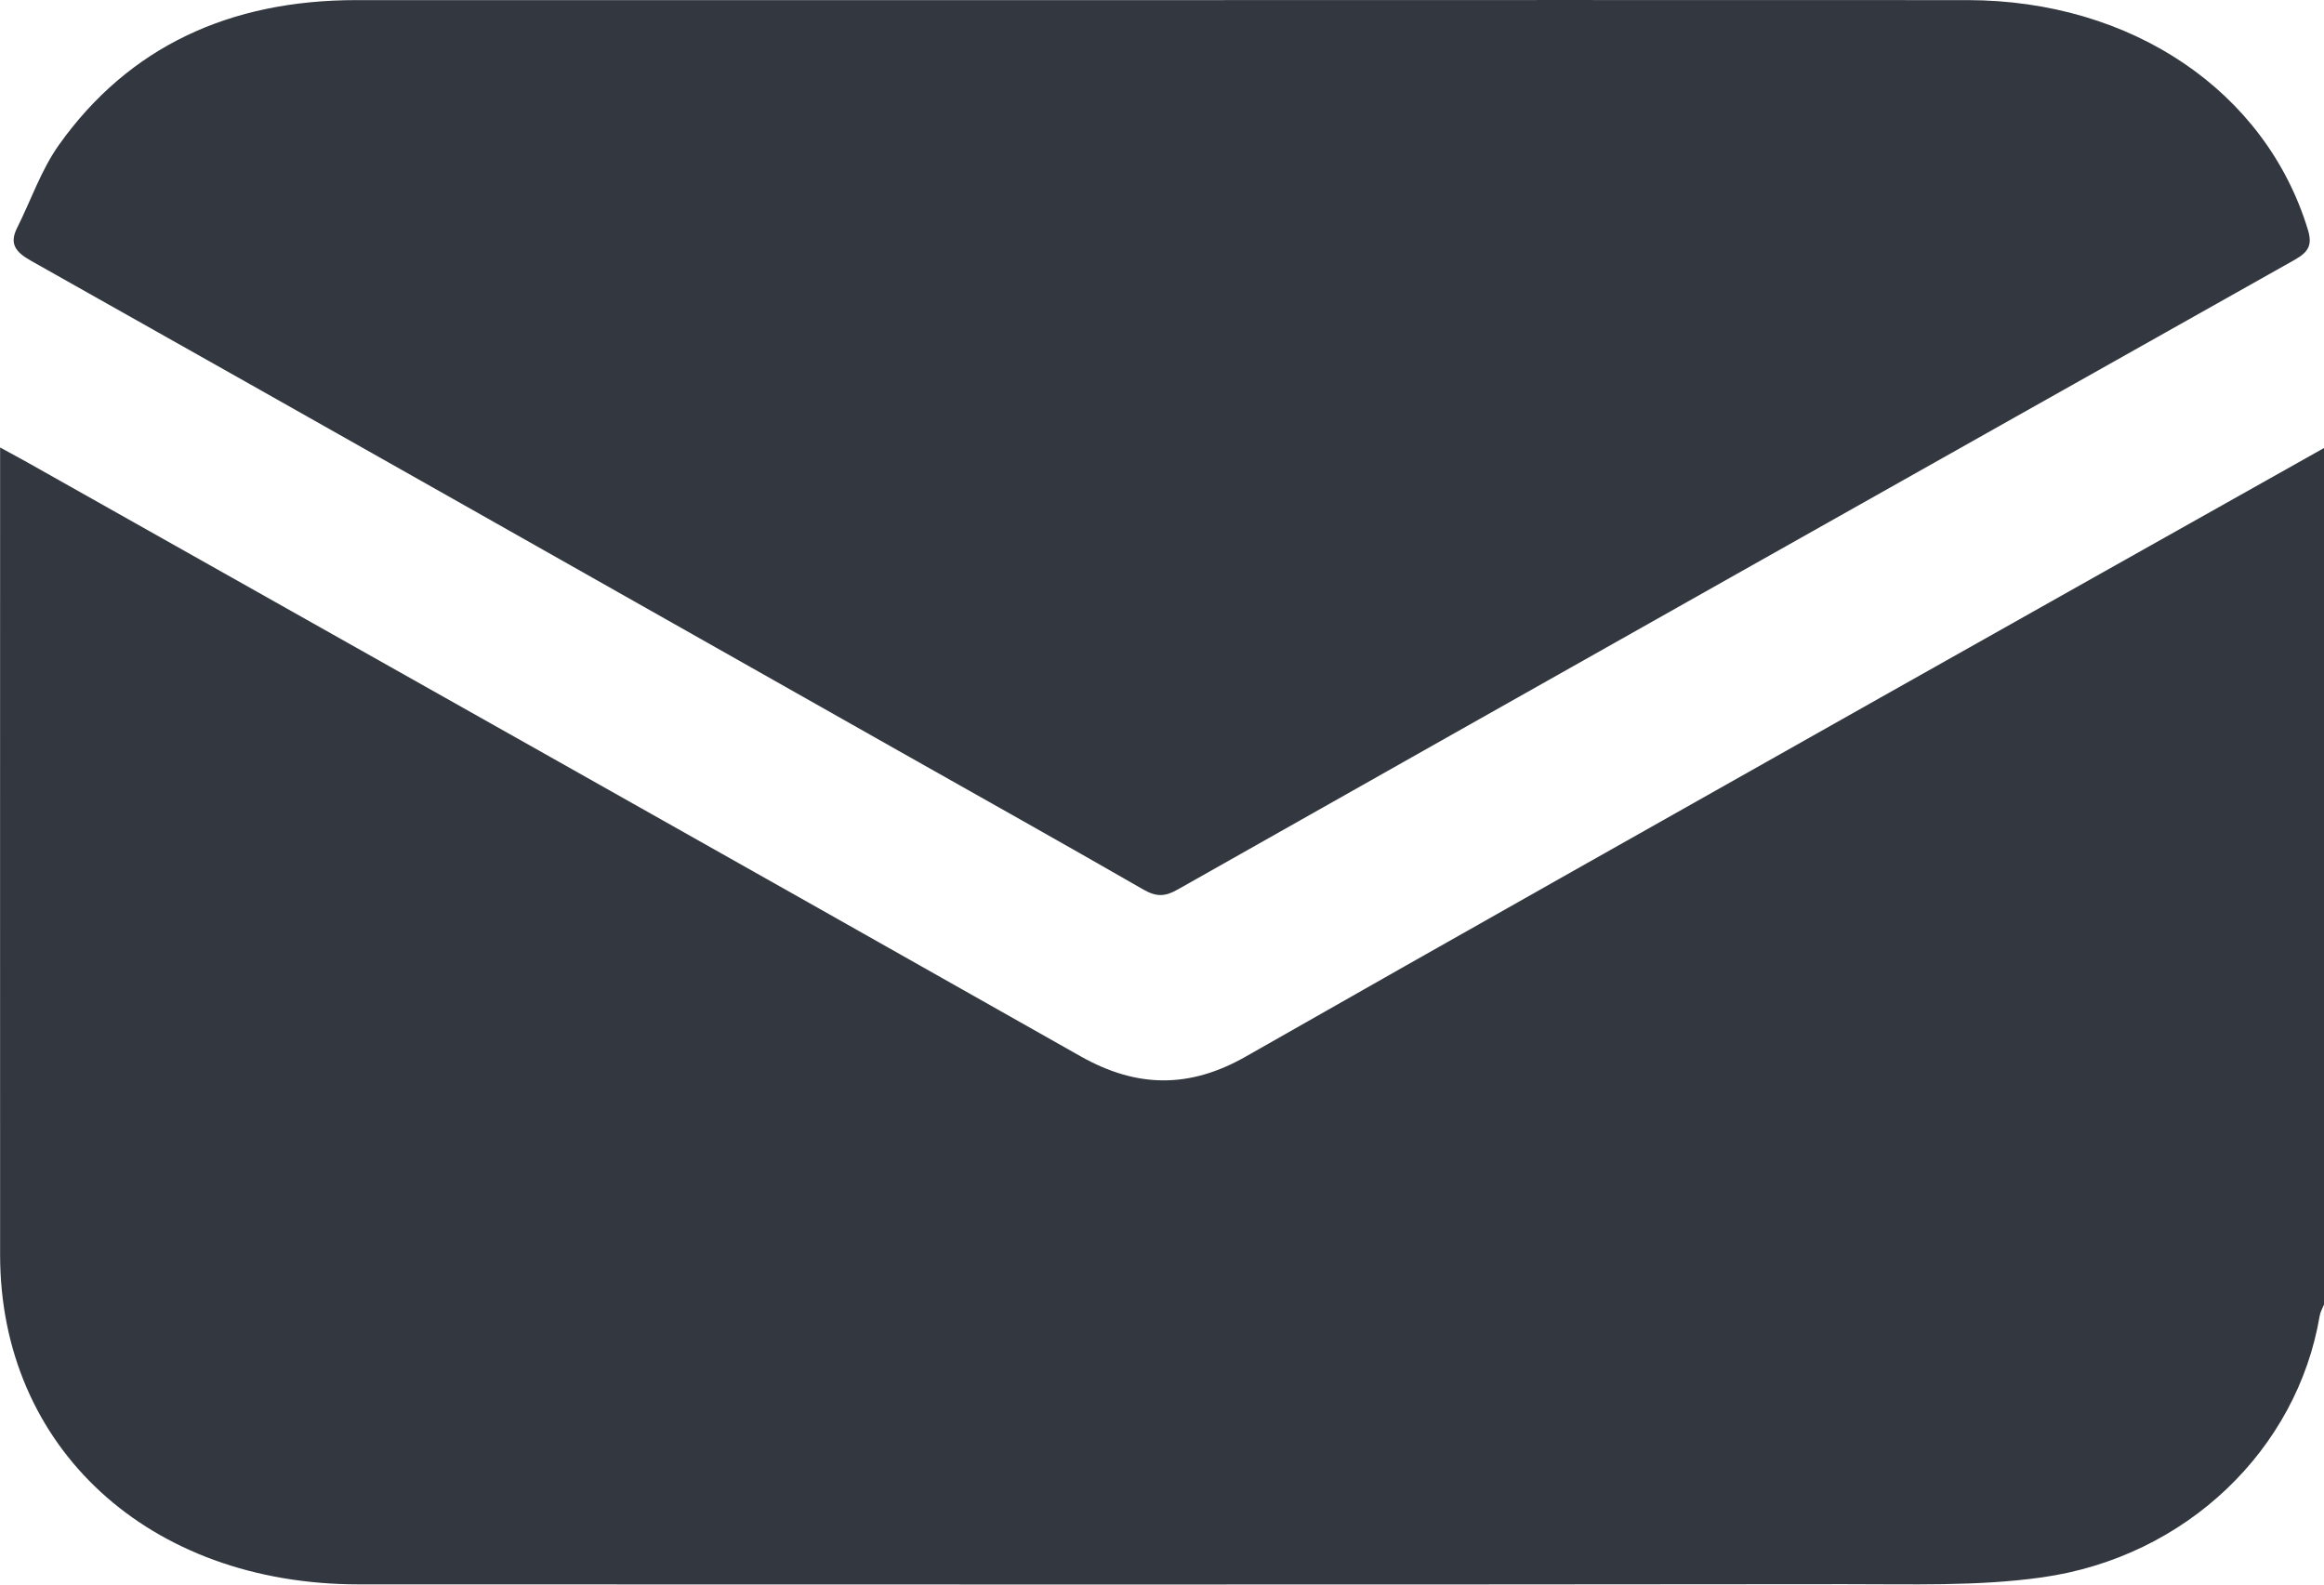 <svg width="22" height="15" viewBox="0 0 22 15" fill="none" xmlns="http://www.w3.org/2000/svg">
<g clip-path="url(#clip0_1132_2260)">
<path d="M22 4.241C20.601 5.028 19.2 5.814 17.802 6.603C15.799 7.734 13.793 8.862 11.796 10C11.262 10.305 10.763 10.301 10.229 9.999C6.908 8.12 3.583 6.25 0.259 4.377C0.186 4.336 0.112 4.297 0.001 4.236C0.001 4.33 0.001 4.397 0.001 4.466C0.001 6.937 0 9.408 0.001 11.879C0.001 13.702 1.406 14.997 3.393 14.998C8.084 14.999 12.774 15.001 17.465 14.996C18.087 14.995 18.718 15.018 19.329 14.932C20.698 14.74 21.746 13.719 21.959 12.457C21.965 12.42 21.986 12.385 22 12.349C22 9.646 22 6.943 22 4.241Z" fill="#333840"/>
<path d="M10.999 0.001C8.457 0.001 5.915 0.001 3.373 0.001C2.175 0.001 1.221 0.441 0.559 1.37C0.389 1.609 0.294 1.894 0.162 2.157C0.086 2.309 0.147 2.386 0.296 2.47C3.034 4.011 5.767 5.559 8.502 7.105C9.277 7.543 10.054 7.978 10.826 8.422C10.949 8.492 11.031 8.488 11.151 8.419C14.673 6.428 18.198 4.442 21.725 2.458C21.859 2.382 21.89 2.314 21.847 2.173C21.447 0.863 20.181 0.003 18.625 0.001C16.082 -0.001 13.54 0.001 10.999 0.001Z" fill="#333840"/>
</g>
<defs>
<clipPath id="clip0_1132_2260">
<rect width="22" height="15" fill="white" transform="matrix(-1 0 0 1 22 0)"/>
</clipPath>
</defs>
</svg>
